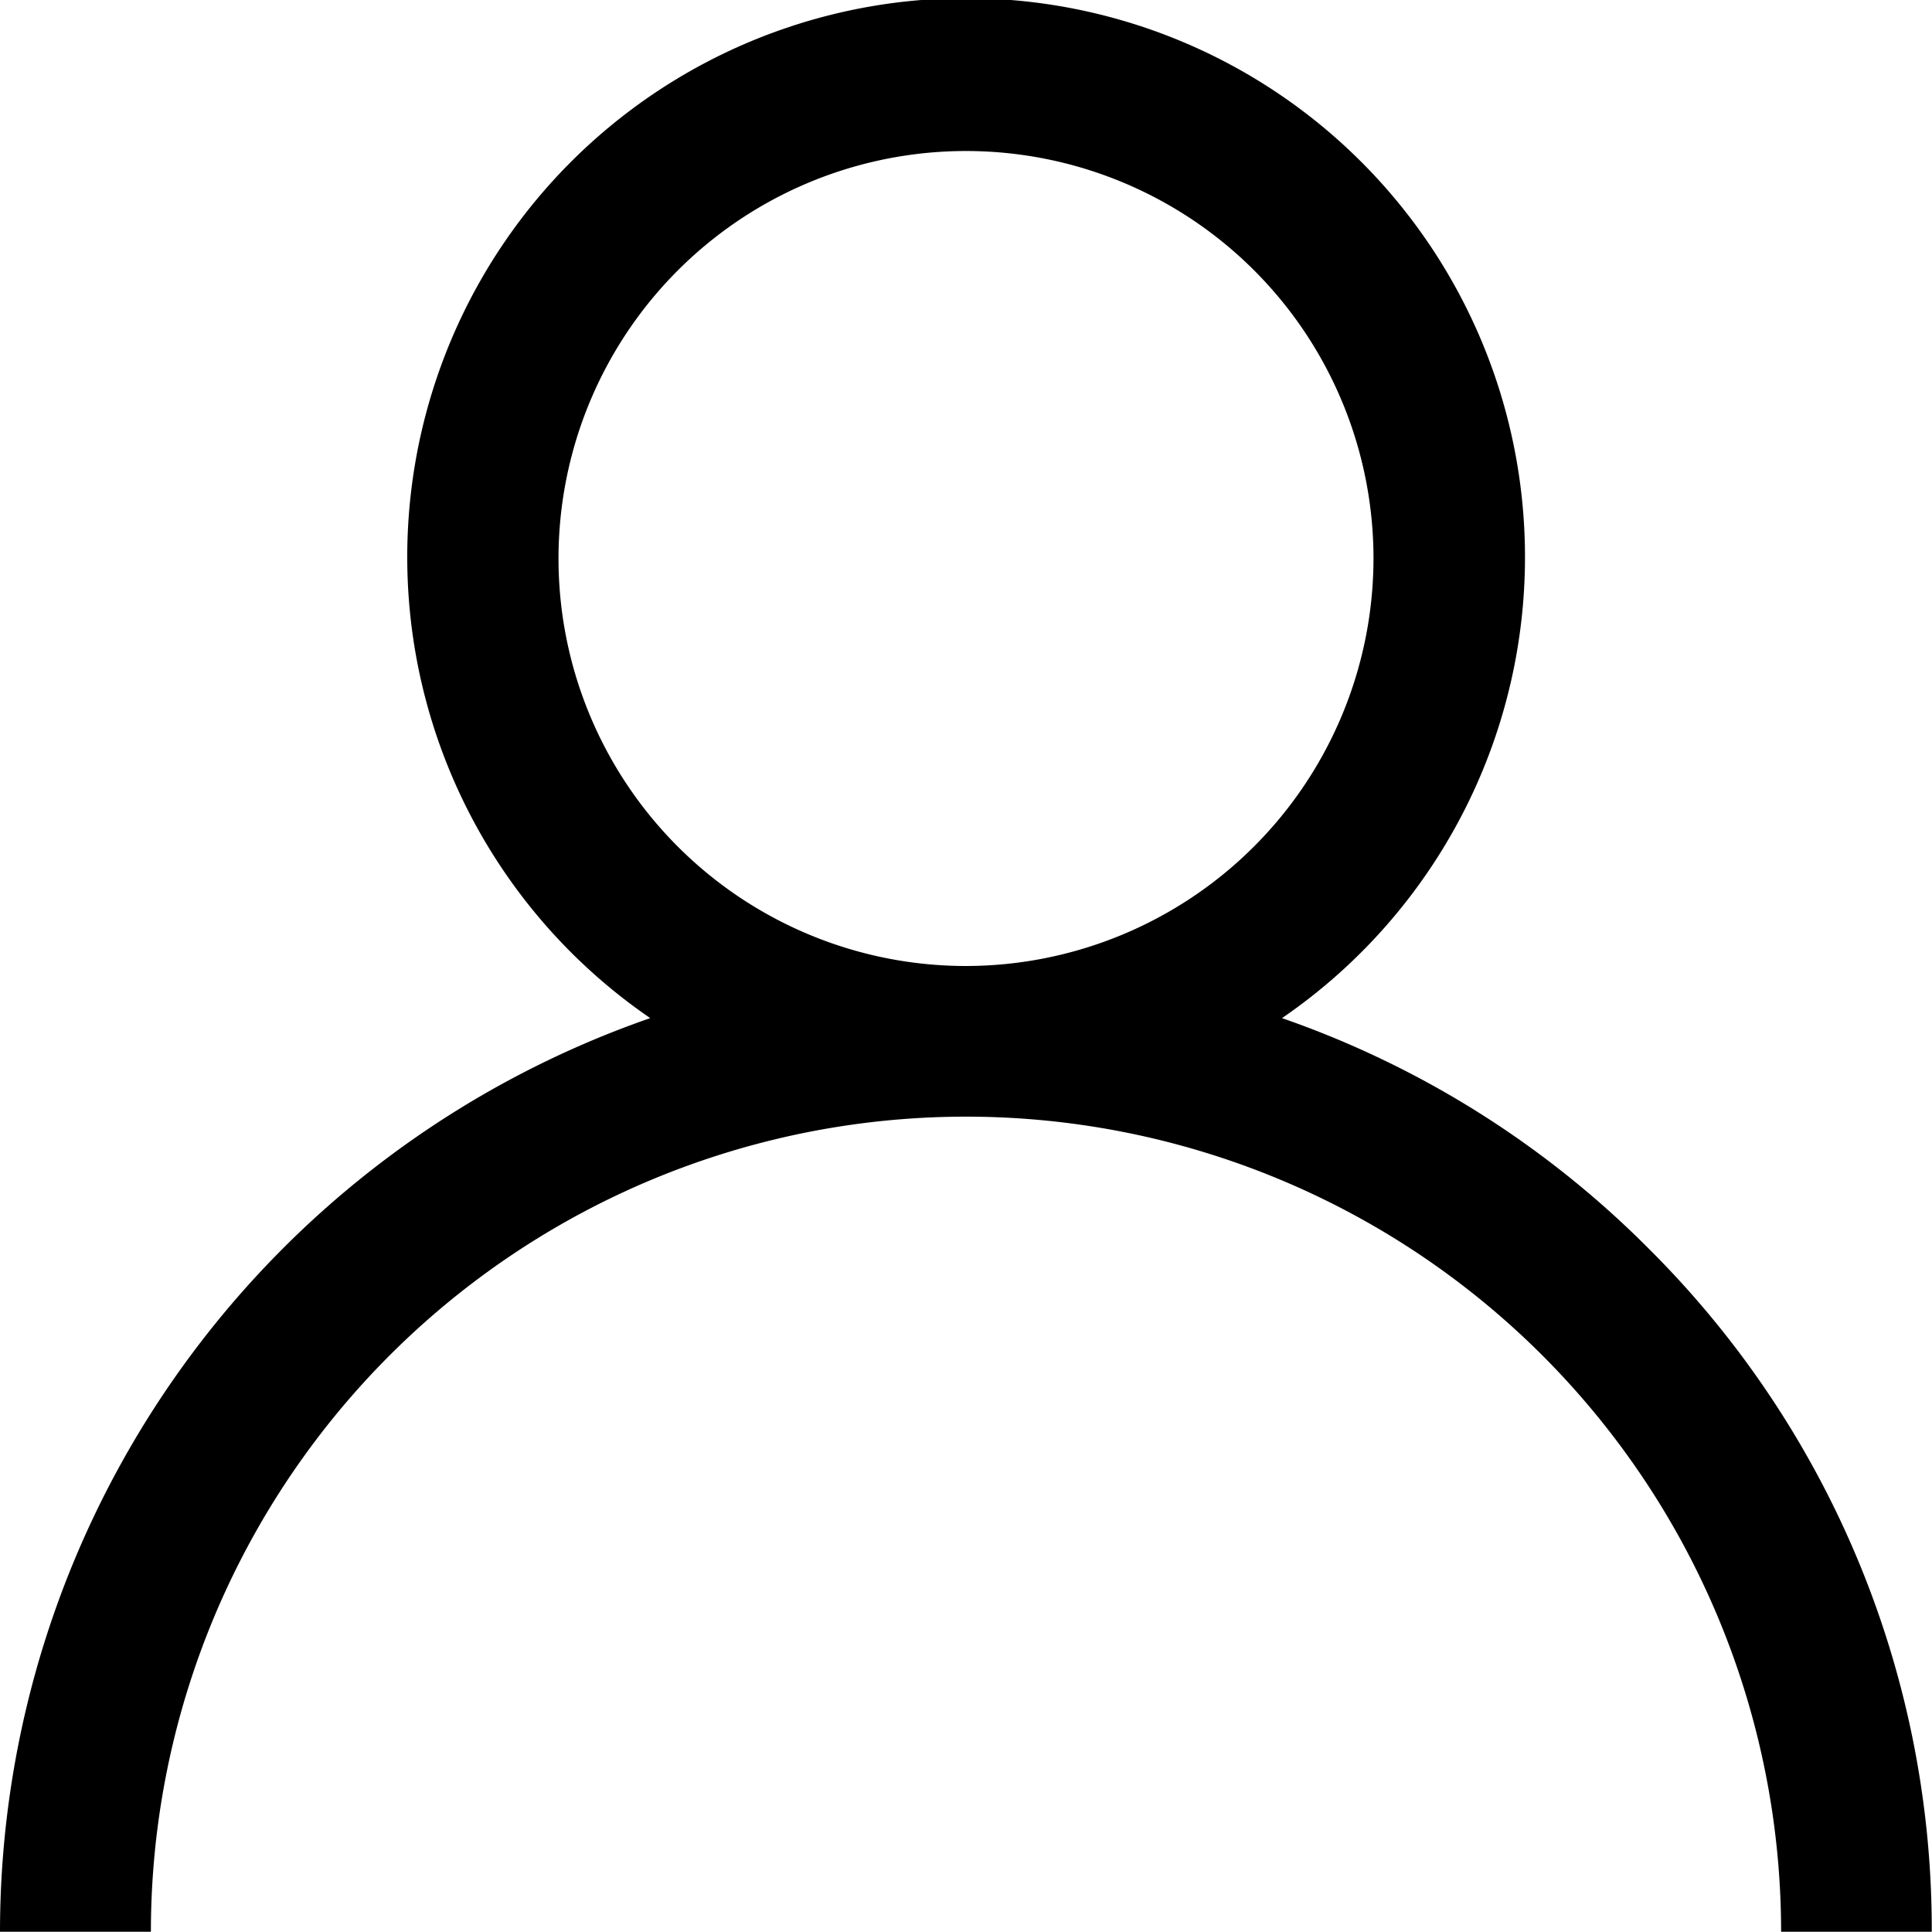 <svg id="user" xmlns="http://www.w3.org/2000/svg" width="15.902" height="15.902" viewBox="0 0 15.902 15.902">
  <g id="Group_1" data-name="Group 1" transform="translate(0)">
    <path id="Path_1" data-name="Path 1" d="M13.573,10.28a7.921,7.921,0,0,0-3.021-1.9,4.6,4.6,0,1,0-5.2,0A7.964,7.964,0,0,0,0,15.9H1.242a6.709,6.709,0,1,1,13.418,0H15.9A7.9,7.9,0,0,0,13.573,10.28ZM7.951,7.951A3.354,3.354,0,1,1,11.305,4.6,3.358,3.358,0,0,1,7.951,7.951Z" transform="translate(0)"/>
  </g>
</svg>
